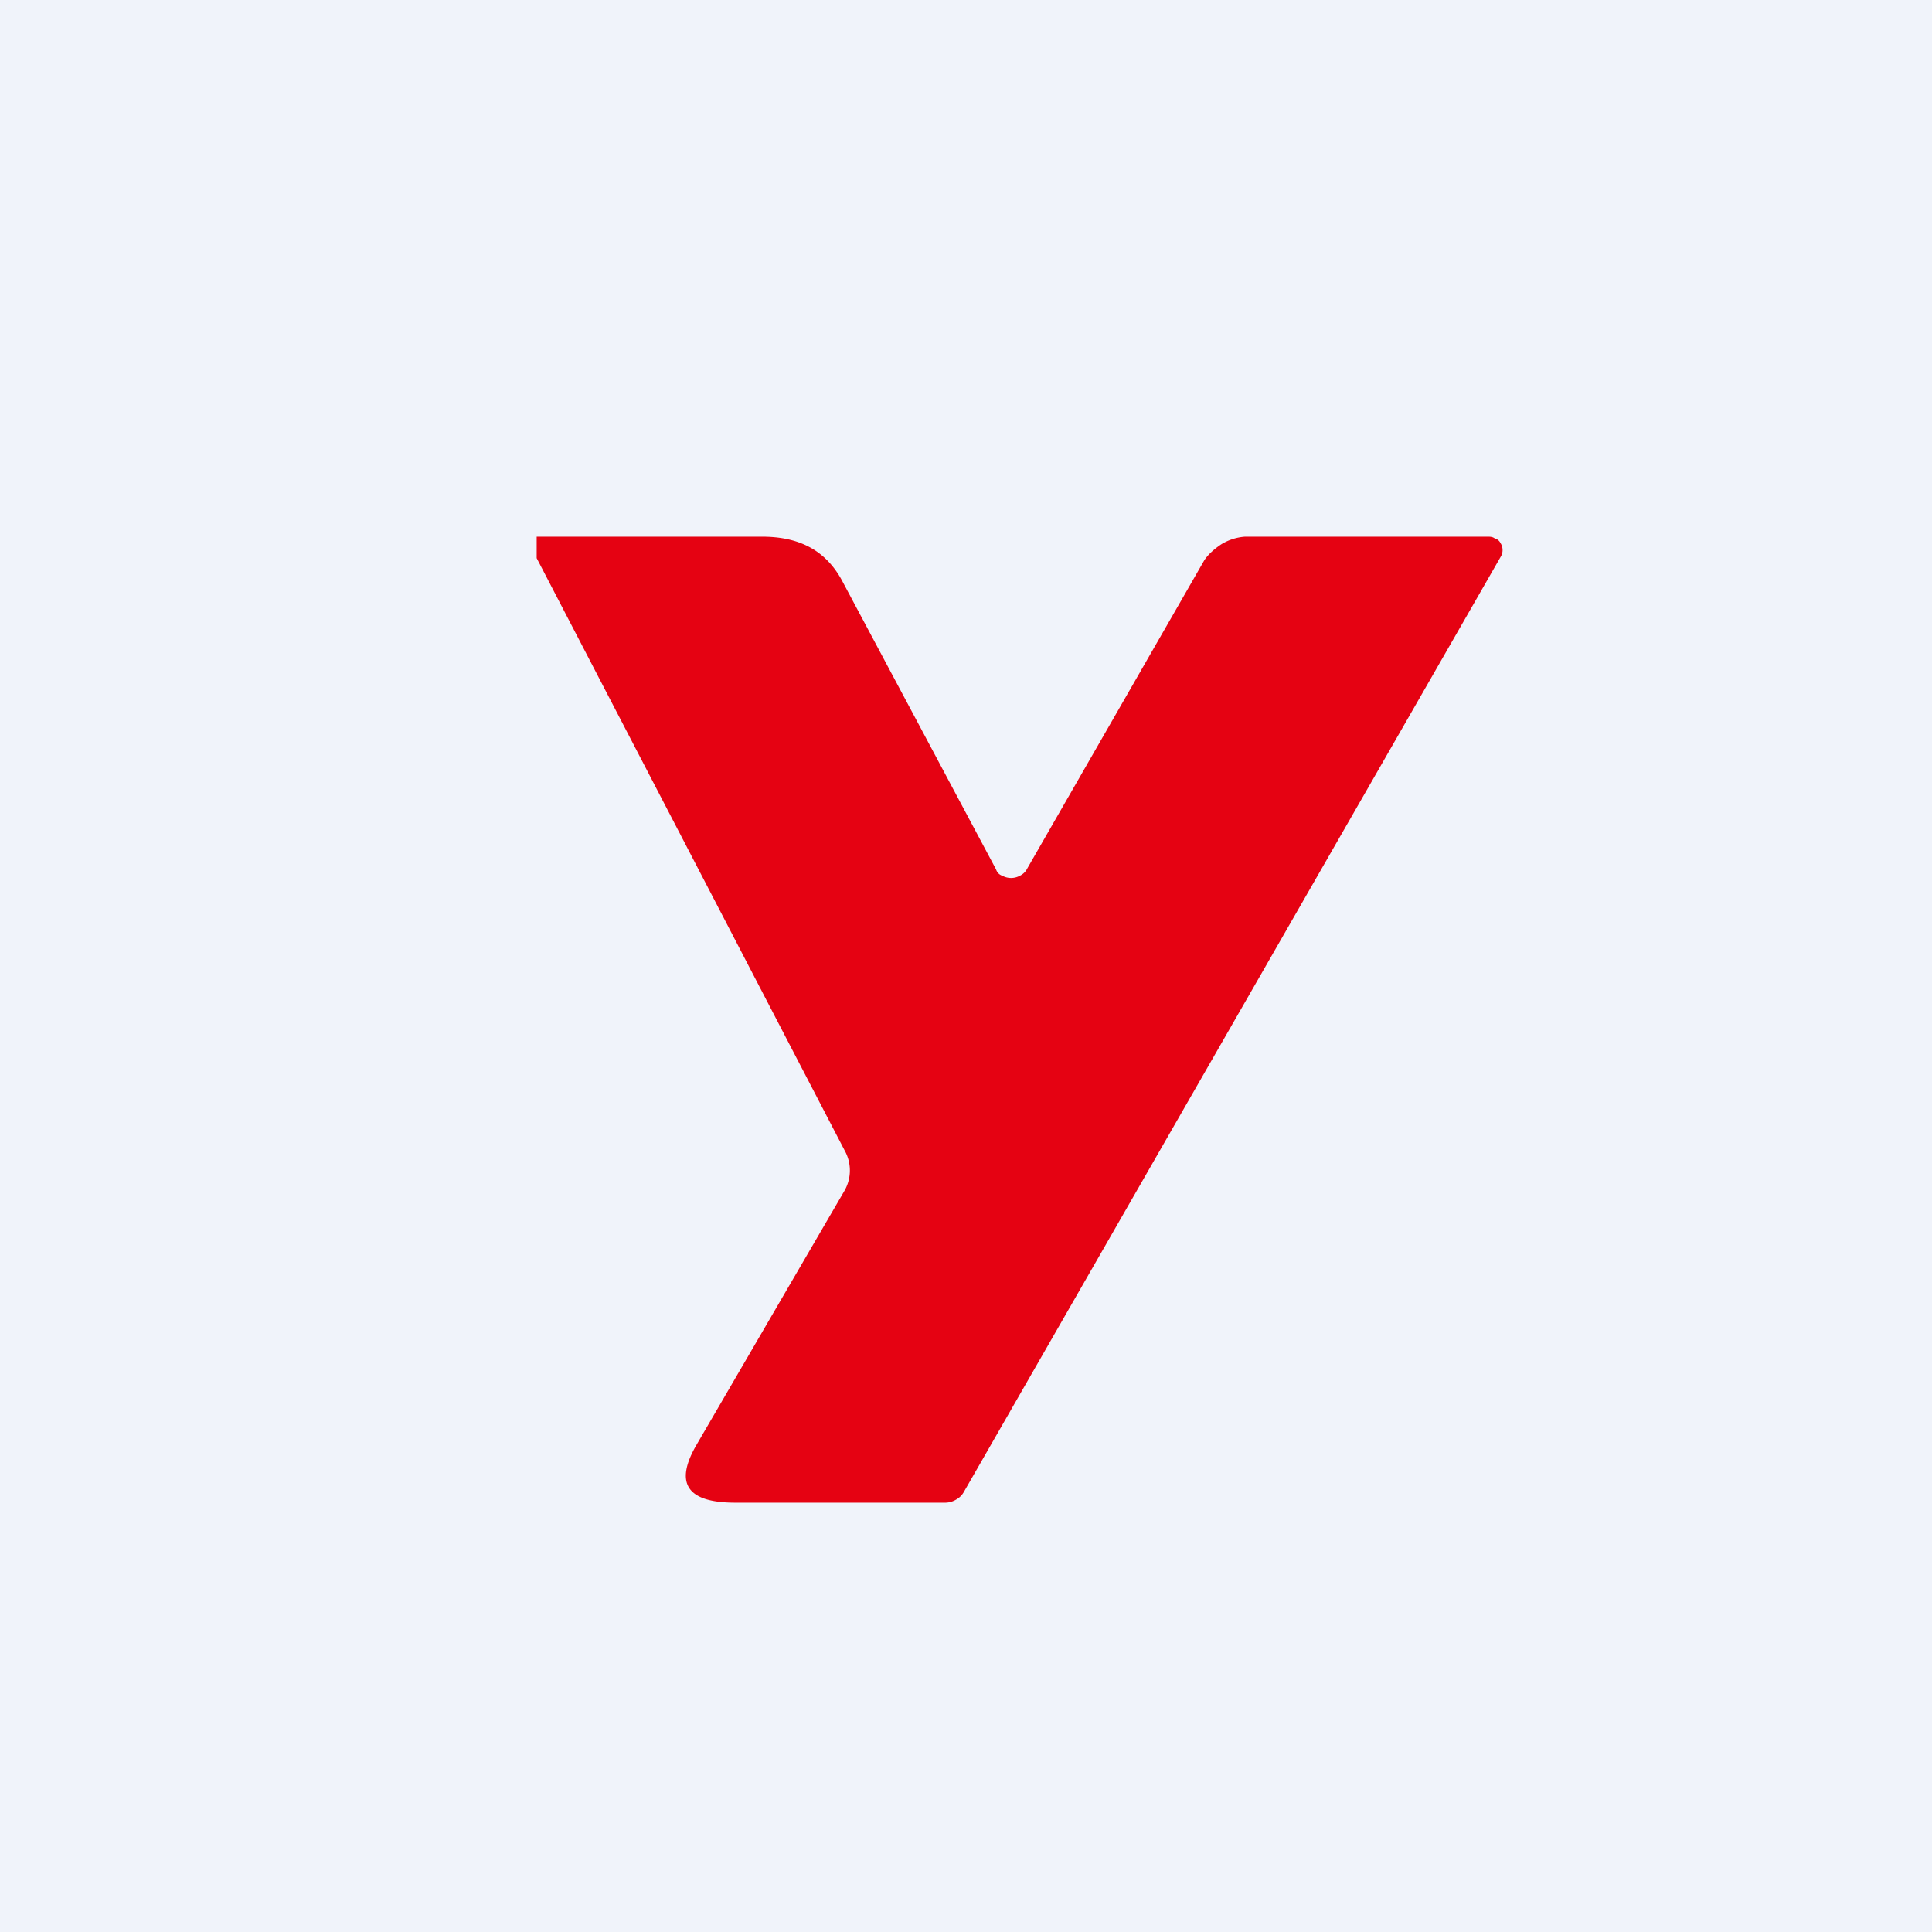 <!-- by TradingView --><svg width="18" height="18" viewBox="0 0 18 18" xmlns="http://www.w3.org/2000/svg"><path fill="#F0F3FA" d="M0 0h18v18H0z"/><path d="M5 5.2V5h2.1c.35 0 .59.13.74.4l1.44 2.7c.01.03.03.05.06.06a.17.17 0 0 0 .16 0 .15.15 0 0 0 .06-.05l1.66-2.89c.04-.06.1-.11.16-.15A.49.49 0 0 1 11.6 5h2.26c.02 0 .05 0 .07.02.02 0 .04.02.05.04a.12.12 0 0 1 0 .13l-5 8.71a.18.18 0 0 1-.07.07.2.2 0 0 1-.1.03H6.85c-.45 0-.57-.18-.36-.54l1.38-2.37a.38.38 0 0 0 0-.37L5 5.2Z" fill="#E50212"/></svg>